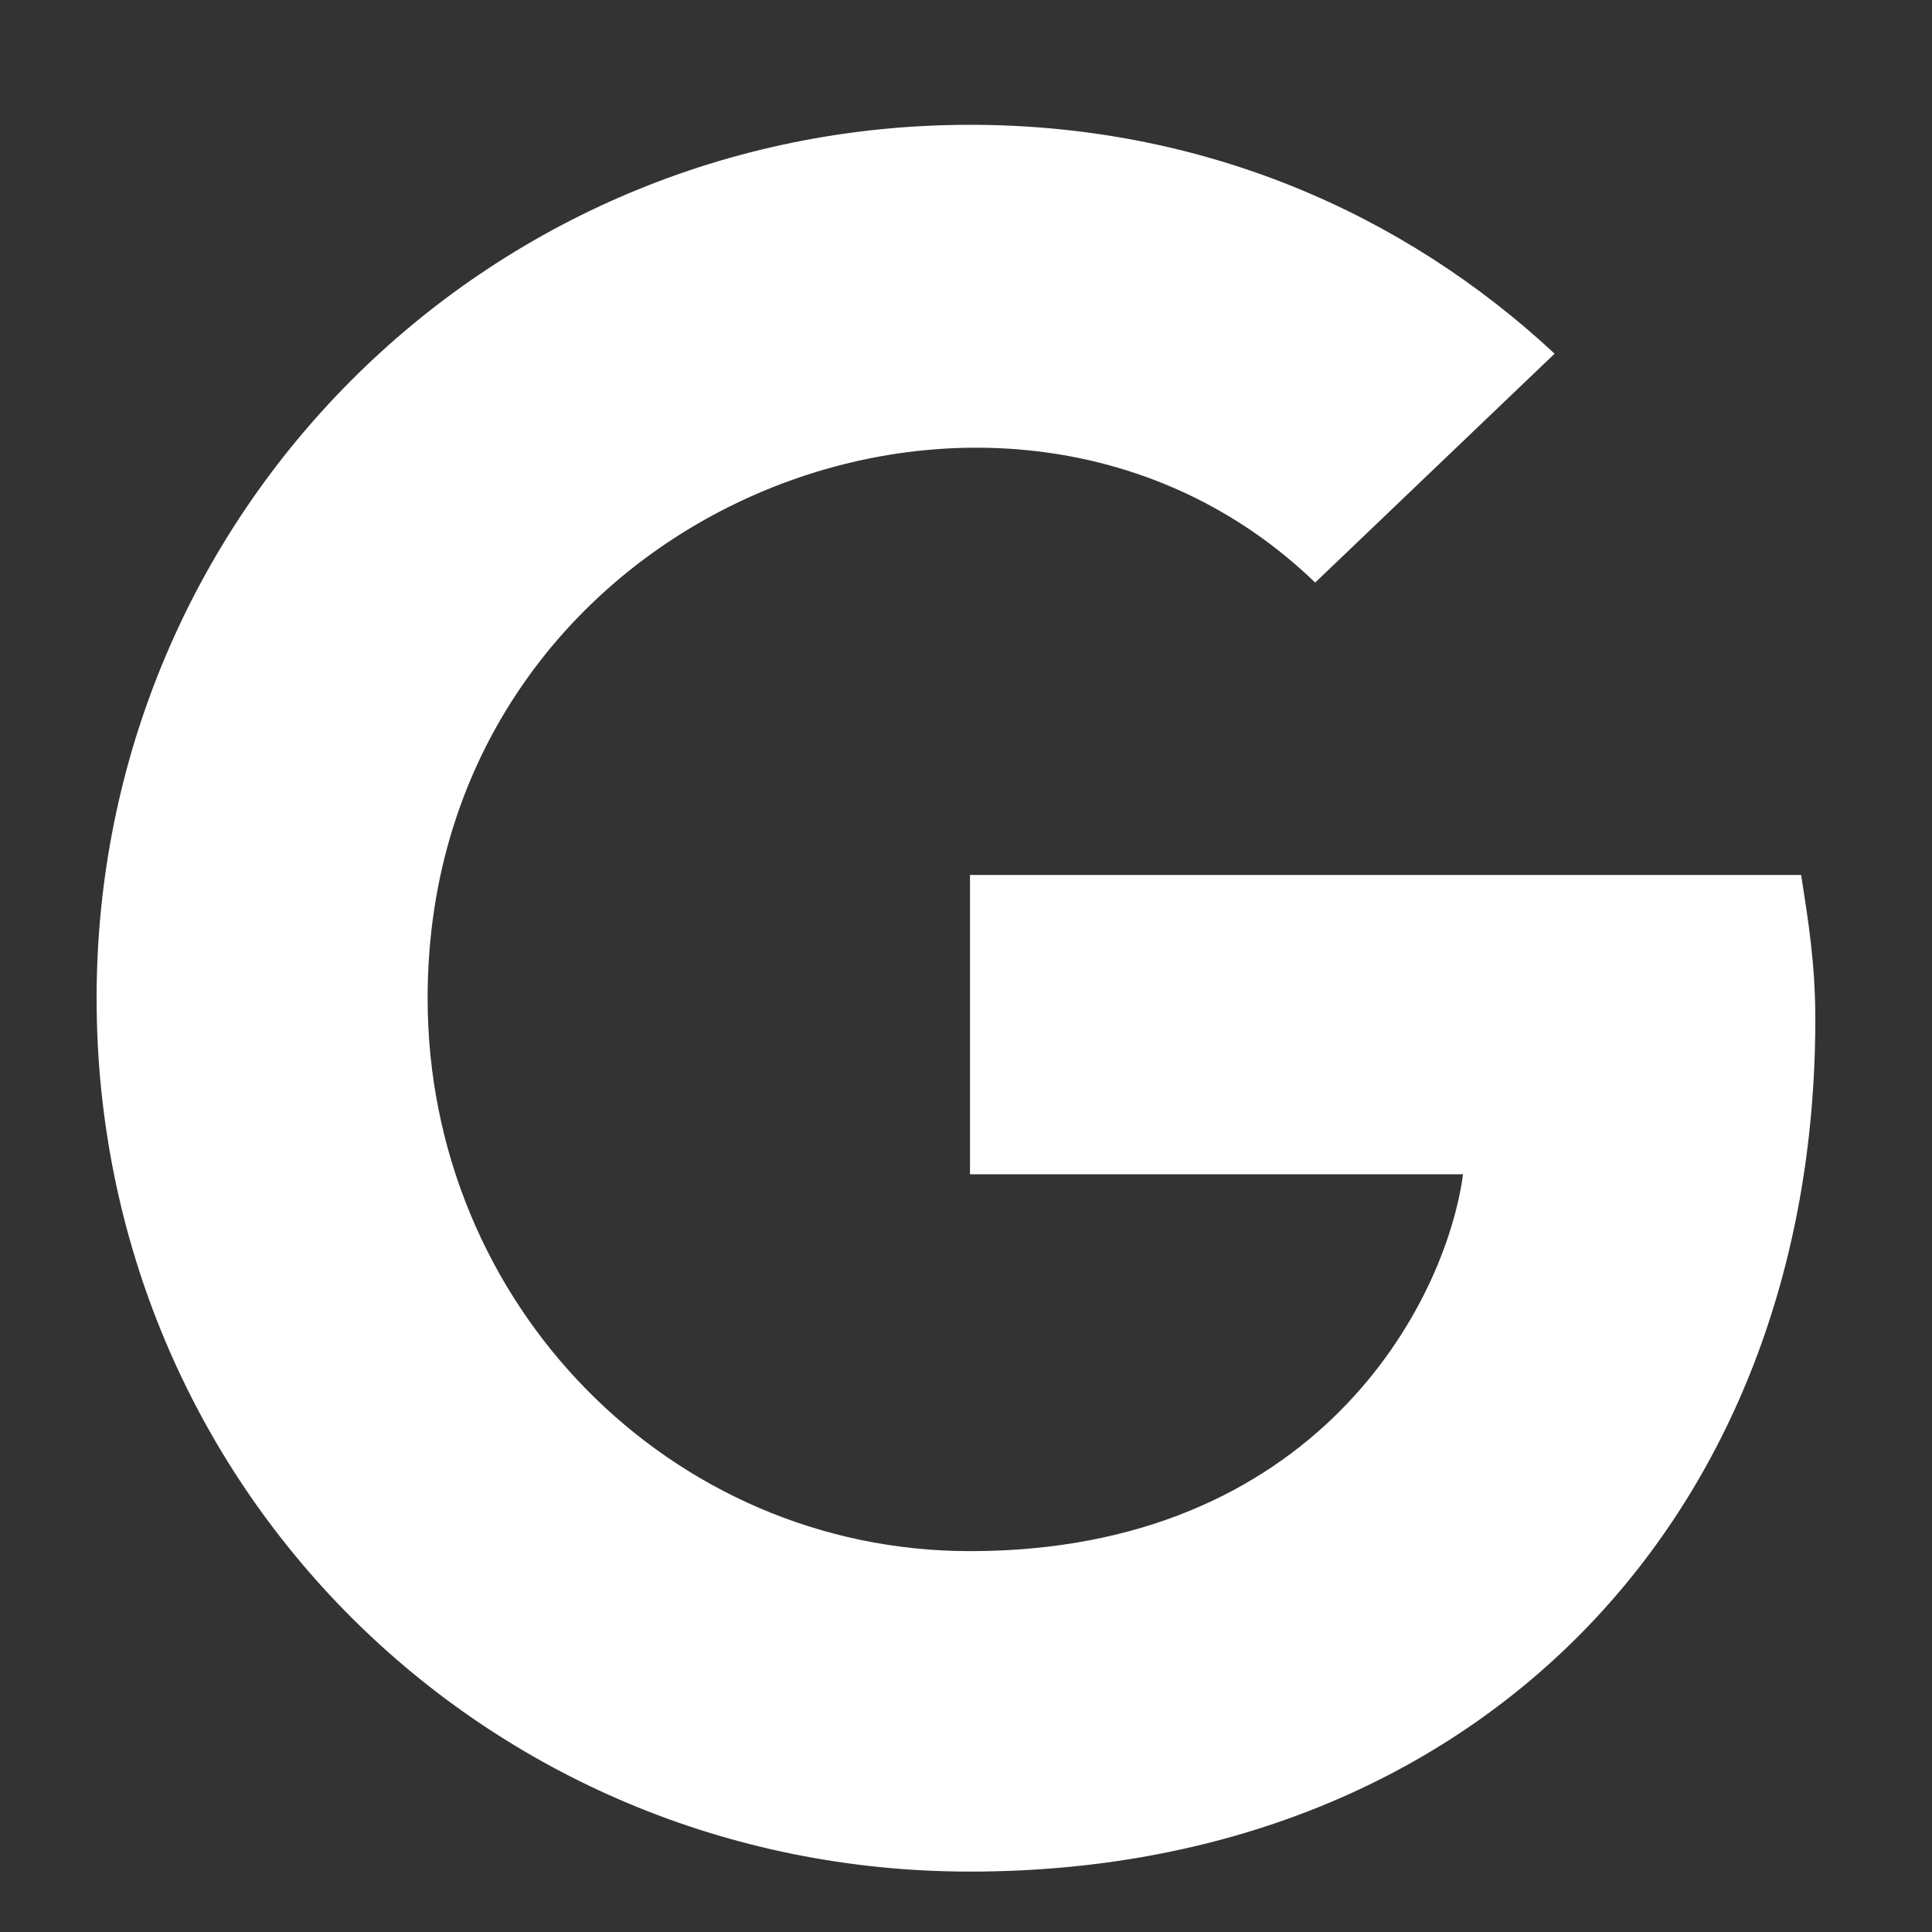 <svg width="15" height="15" viewBox="0 0 15 15" fill="none" xmlns="http://www.w3.org/2000/svg">
<rect x="0" y="0" width="15" height="15" fill="#333333" stroke="none"/>
<path d="M14.094 7.914C14.094 11.797 11.441 14.531 7.531 14.531C3.758 14.531 0.75 11.523 0.75 7.75C0.75 4.004 3.758 0.969 7.531 0.969C9.336 0.969 10.895 1.652 12.07 2.746L10.211 4.523C7.805 2.199 3.32 3.949 3.32 7.75C3.32 10.129 5.207 12.043 7.531 12.043C10.211 12.043 11.223 10.129 11.359 9.117H7.531V6.793H13.984C14.039 7.148 14.094 7.477 14.094 7.914Z" fill="white"/>
</svg>
